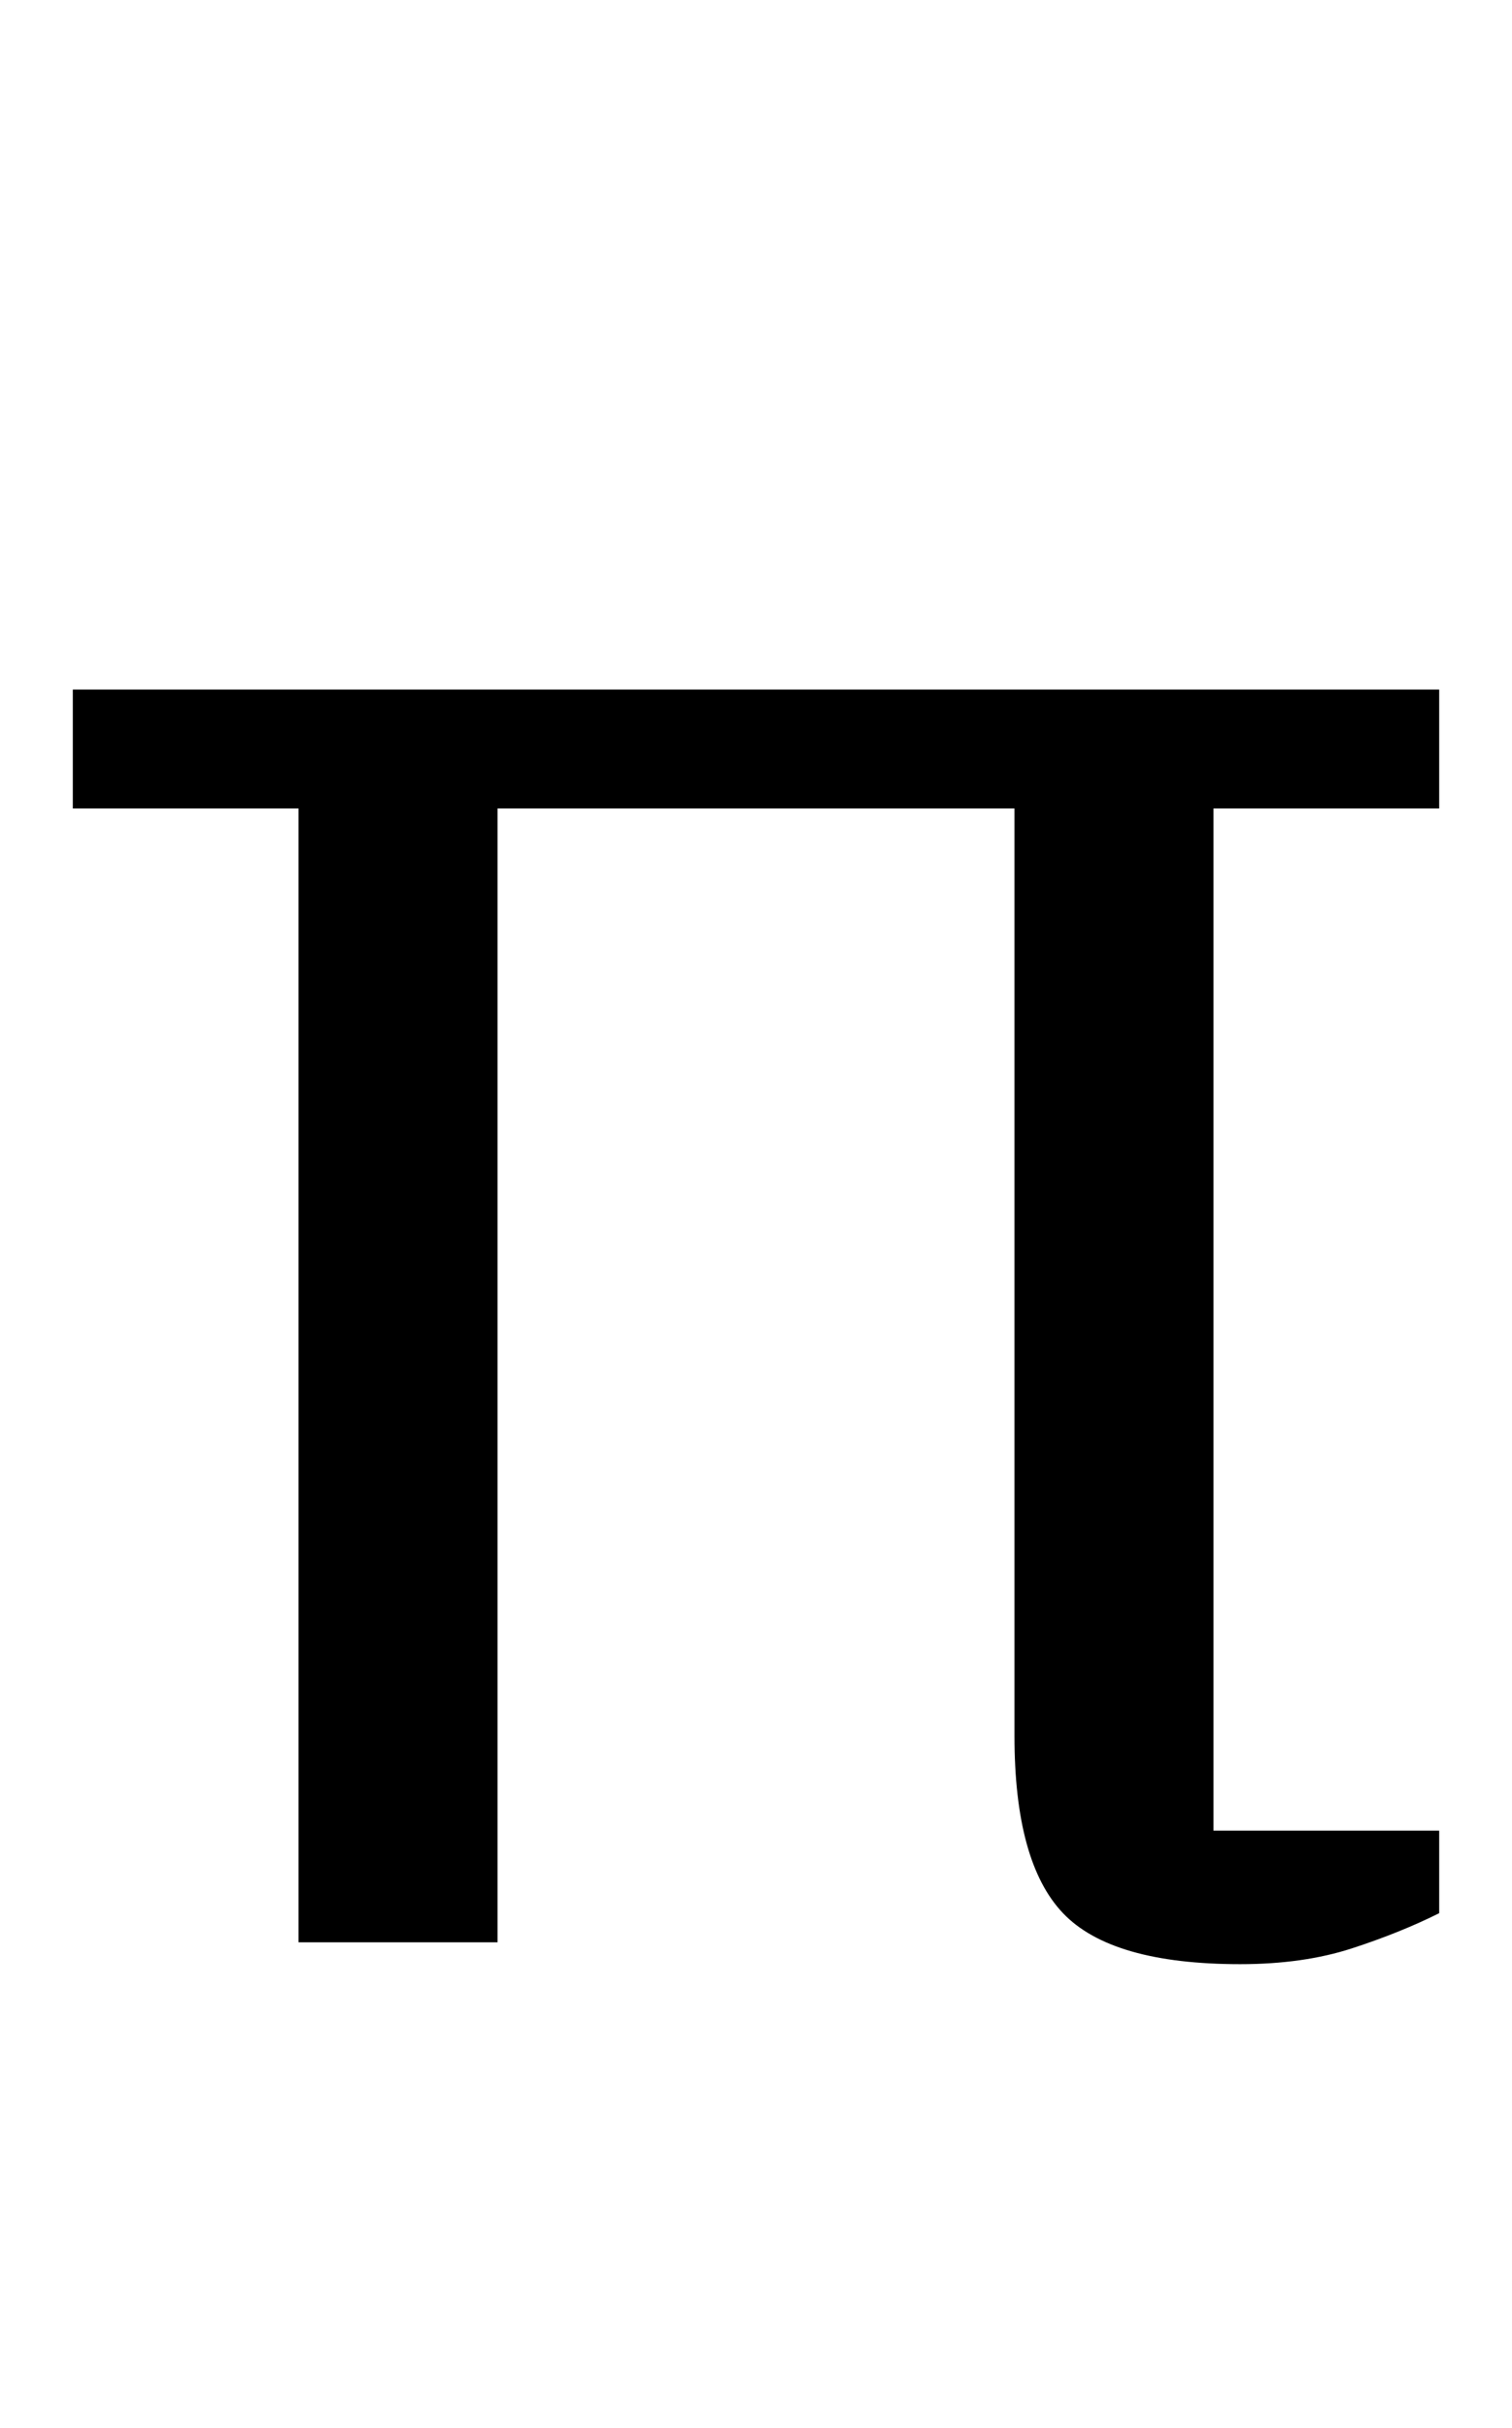 <?xml version="1.0" standalone="no"?>
<!DOCTYPE svg PUBLIC "-//W3C//DTD SVG 1.1//EN" "http://www.w3.org/Graphics/SVG/1.1/DTD/svg11.dtd" >
<svg xmlns="http://www.w3.org/2000/svg" xmlns:xlink="http://www.w3.org/1999/xlink" version="1.1" viewBox="-10 0 623 1000">
  <g transform="matrix(1 0 0 -1 0 800)">
   <path fill="currentColor"
d="M501 -9q-53 0 -73 21t-20 73v382h-213v-467h-82v467h-93v49h563v-49h-93v-421h93v-34q-16 -8 -36 -14.5t-46 -6.5z" />
  </g>

</svg>
